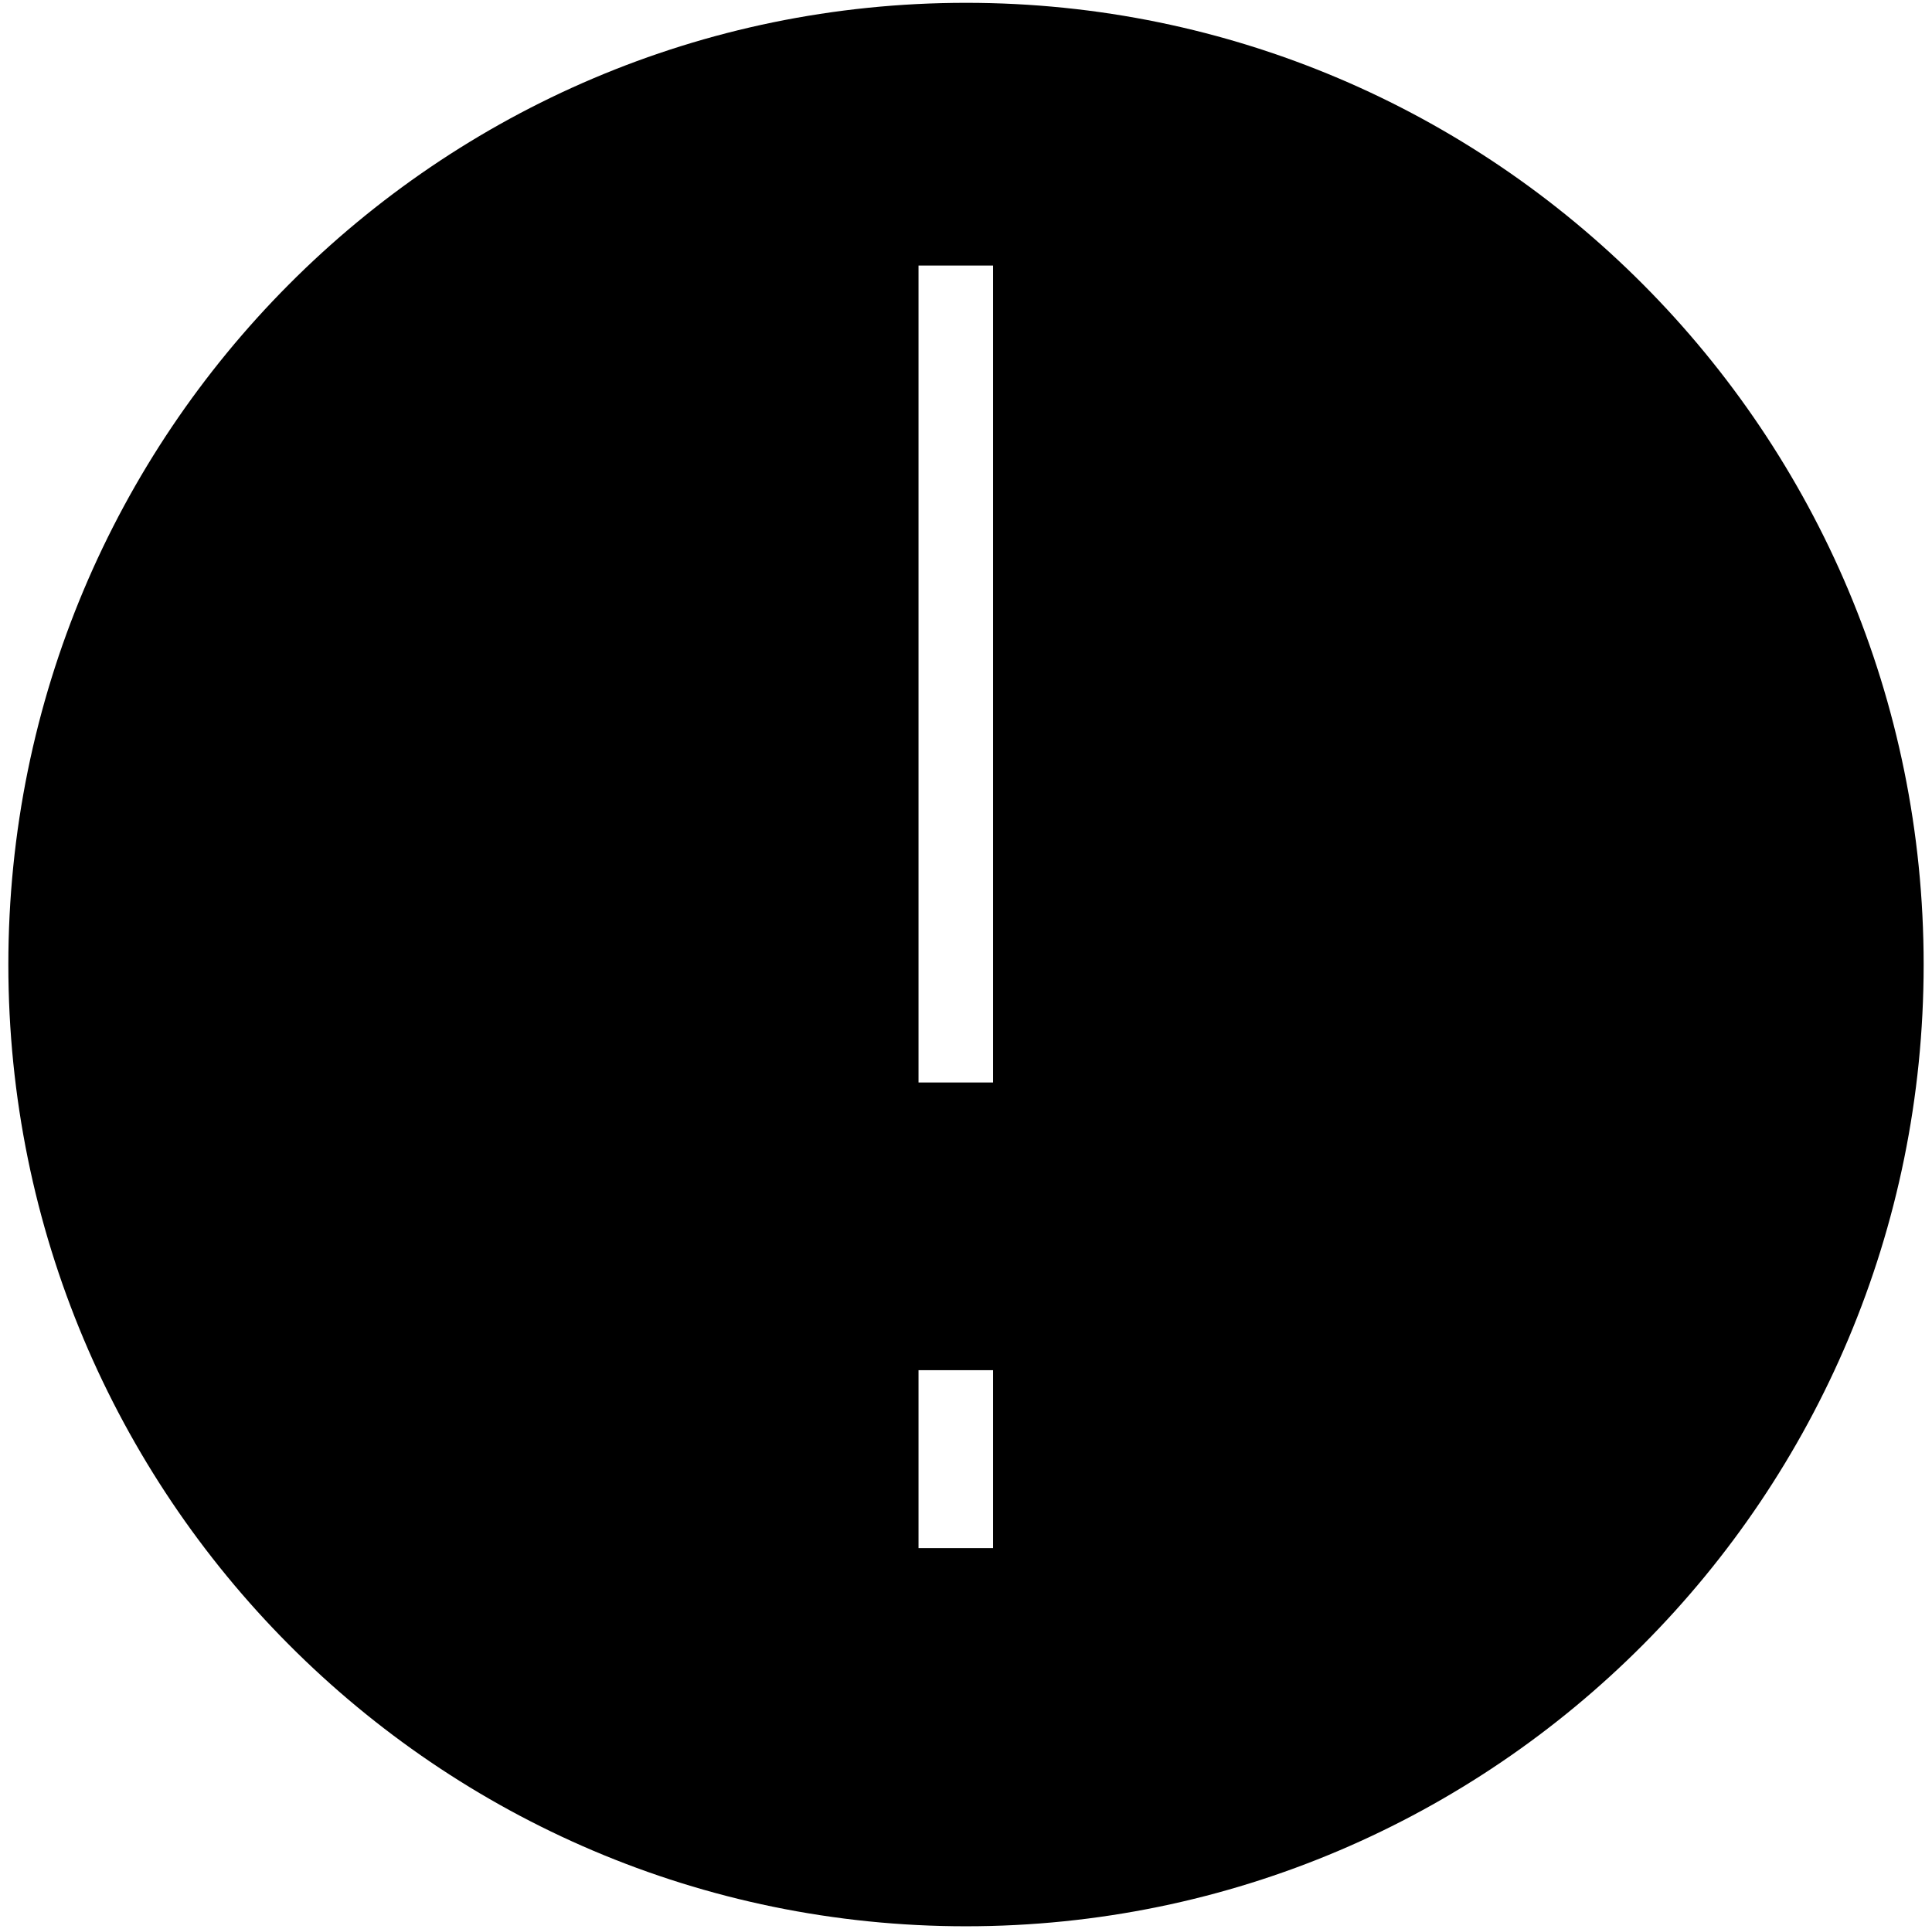 <svg xmlns="http://www.w3.org/2000/svg" height="504.646" width="505.43"><path d="M252.715.738C114.347.738 2.184 113.375 2.184 252.326c0 138.95 112.162 251.584 250.53 251.584 138.364 0 250.532-112.634 250.532-251.584C503.246 113.374 391.078.737 252.715.738zm-12.422 68.725h19.5V283.17h-19.5V69.463zm0 288.97h19.5v46.538h-19.5v-46.537z"/></svg>